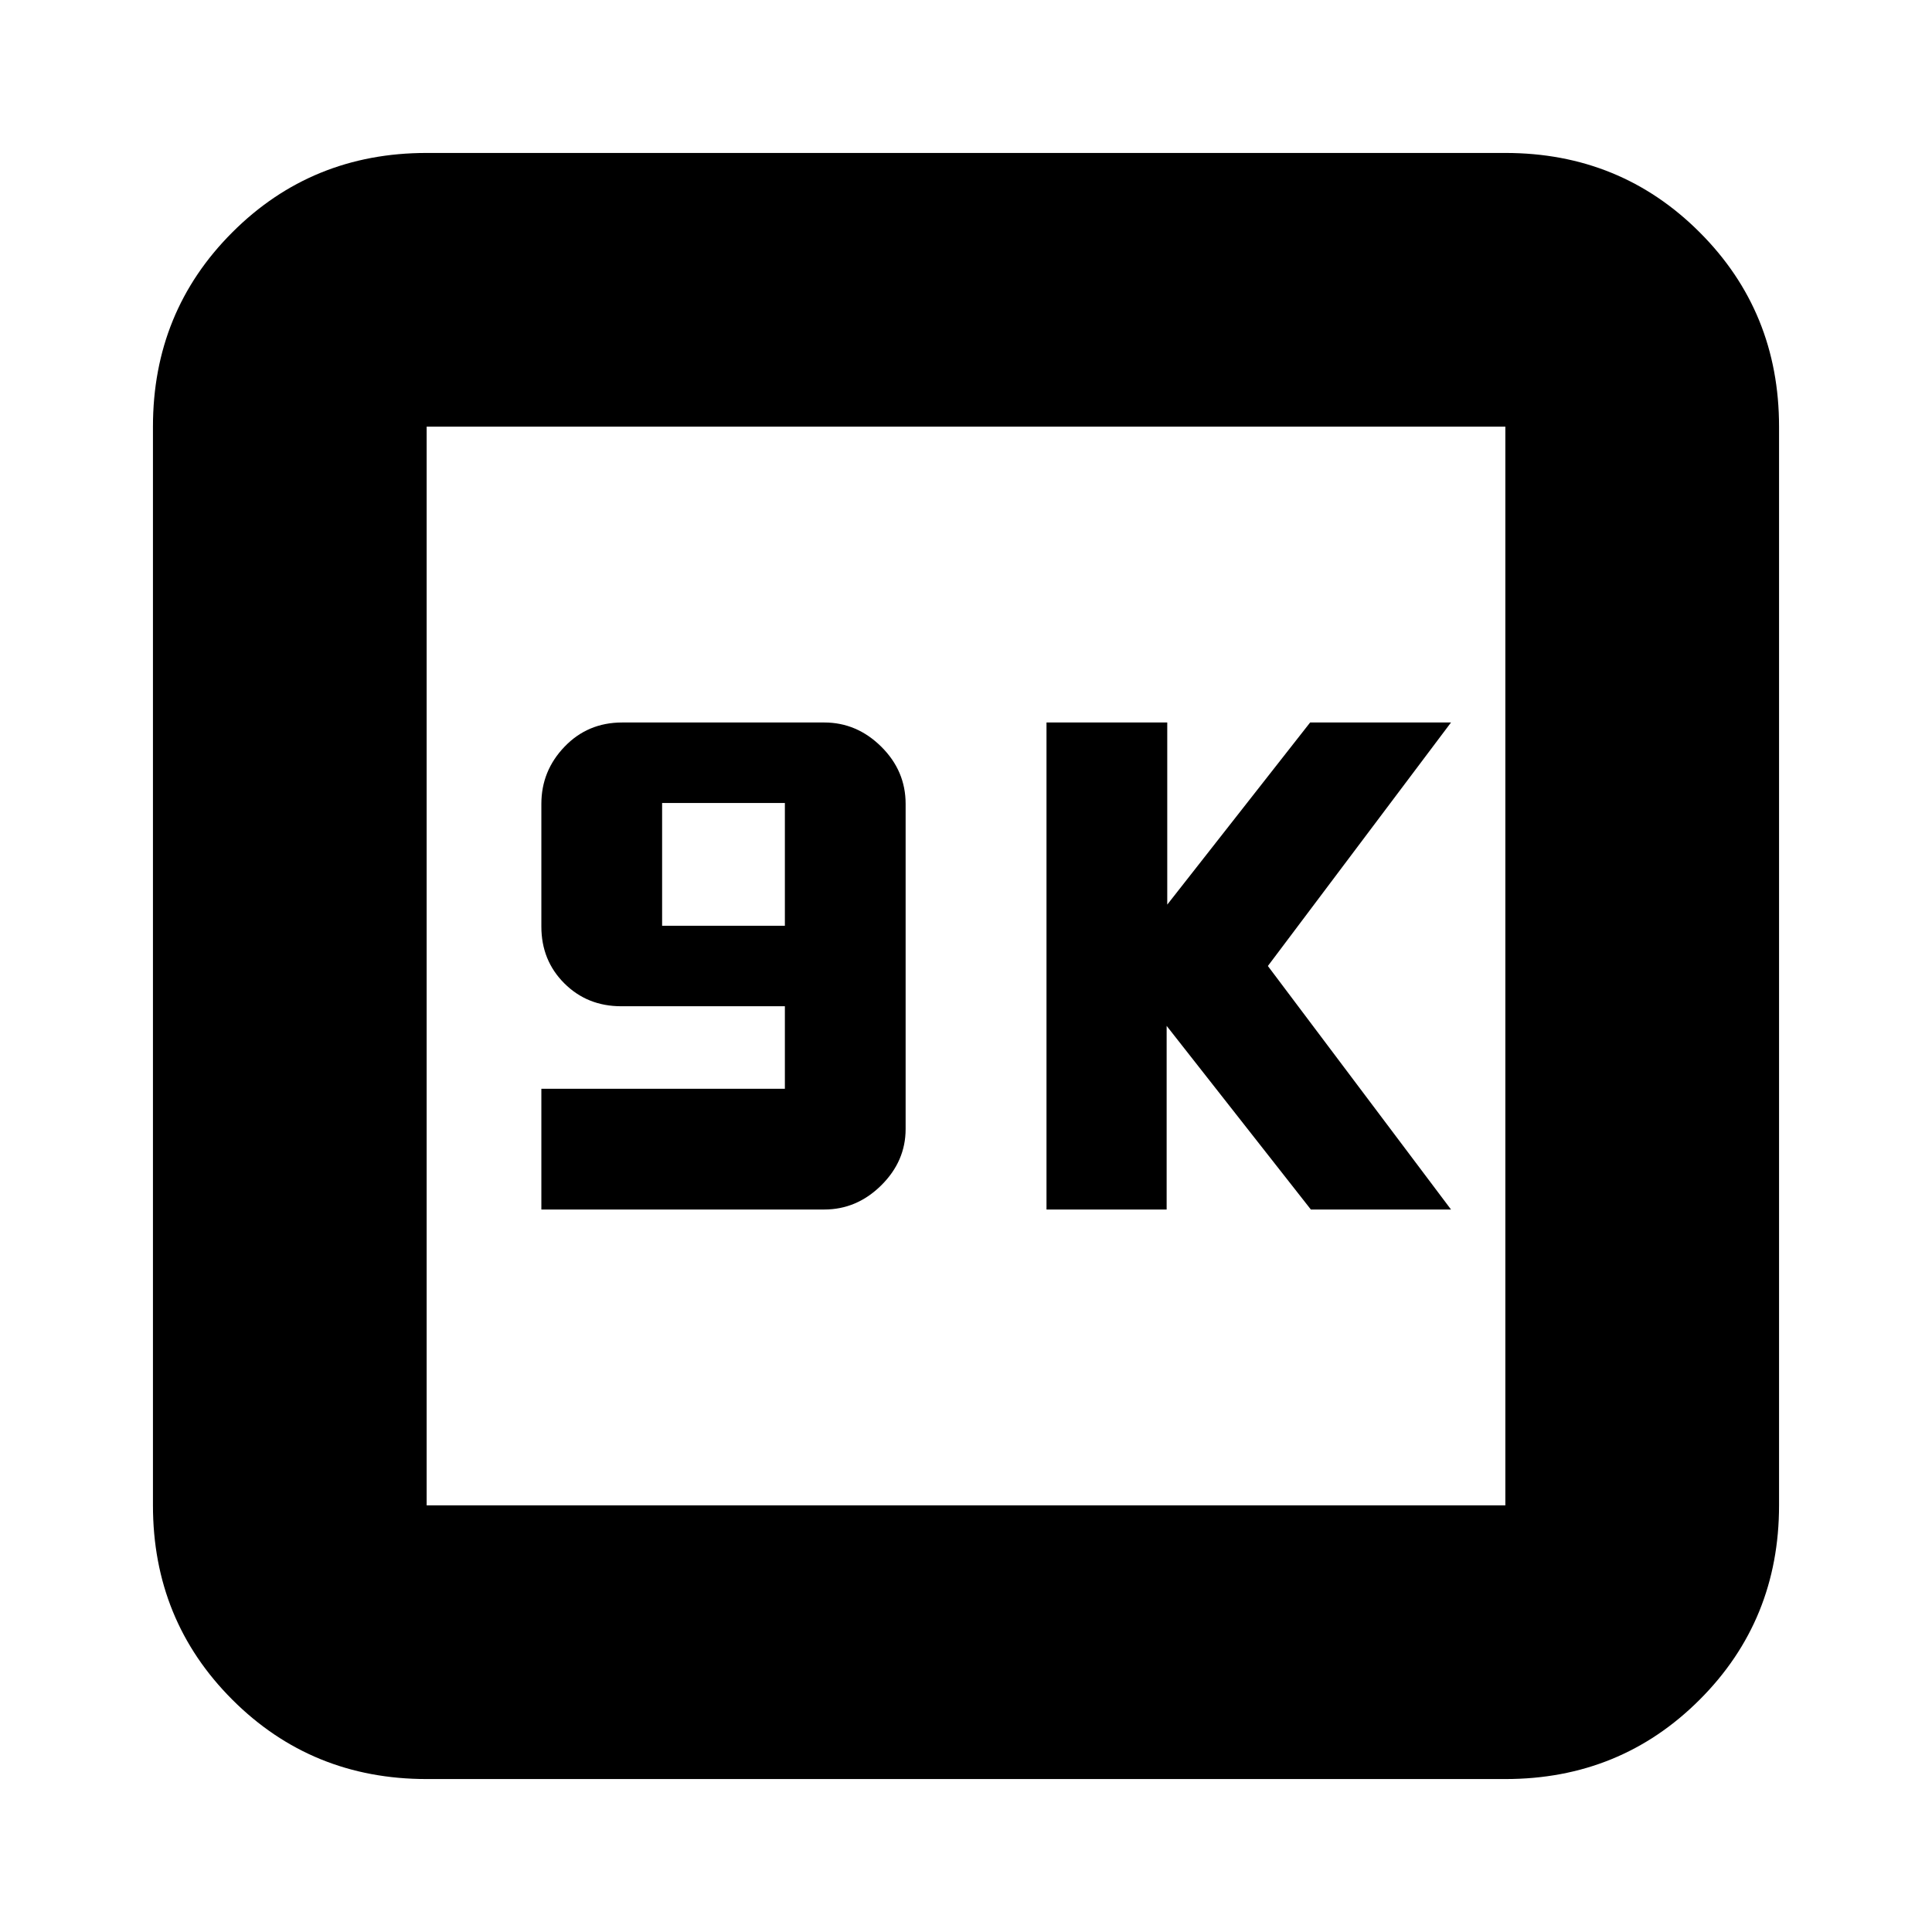 <svg xmlns="http://www.w3.org/2000/svg" height="24" viewBox="0 -960 960 960" width="24"><path d="M269-359h140.56q16.18 0 28.31-12Q450-383 450-399v-161.57Q450-577 437.87-589t-28.31-12h-100.4q-17.07 0-28.61 12Q269-577 269-560.56v60.96q0 16.83 11.4 28.21Q291.81-460 308.67-460H390v41H269v60Zm60-141v-61h61v61h-61Zm191 141h59.7v-91.25L651.36-359H721l-91-121 91-121h-70l-71 90.5V-601h-60v242ZM212-76q-57.12 0-96.56-39.44Q76-154.88 76-212v-536q0-57.13 39.44-96.56Q154.88-884 212-884h536q57.13 0 96.56 39.44Q884-805.13 884-748v536q0 57.12-39.44 96.56Q805.13-76 748-76H212Zm0-136h536v-536H212v536Zm0-536v536-536Z"/></svg>